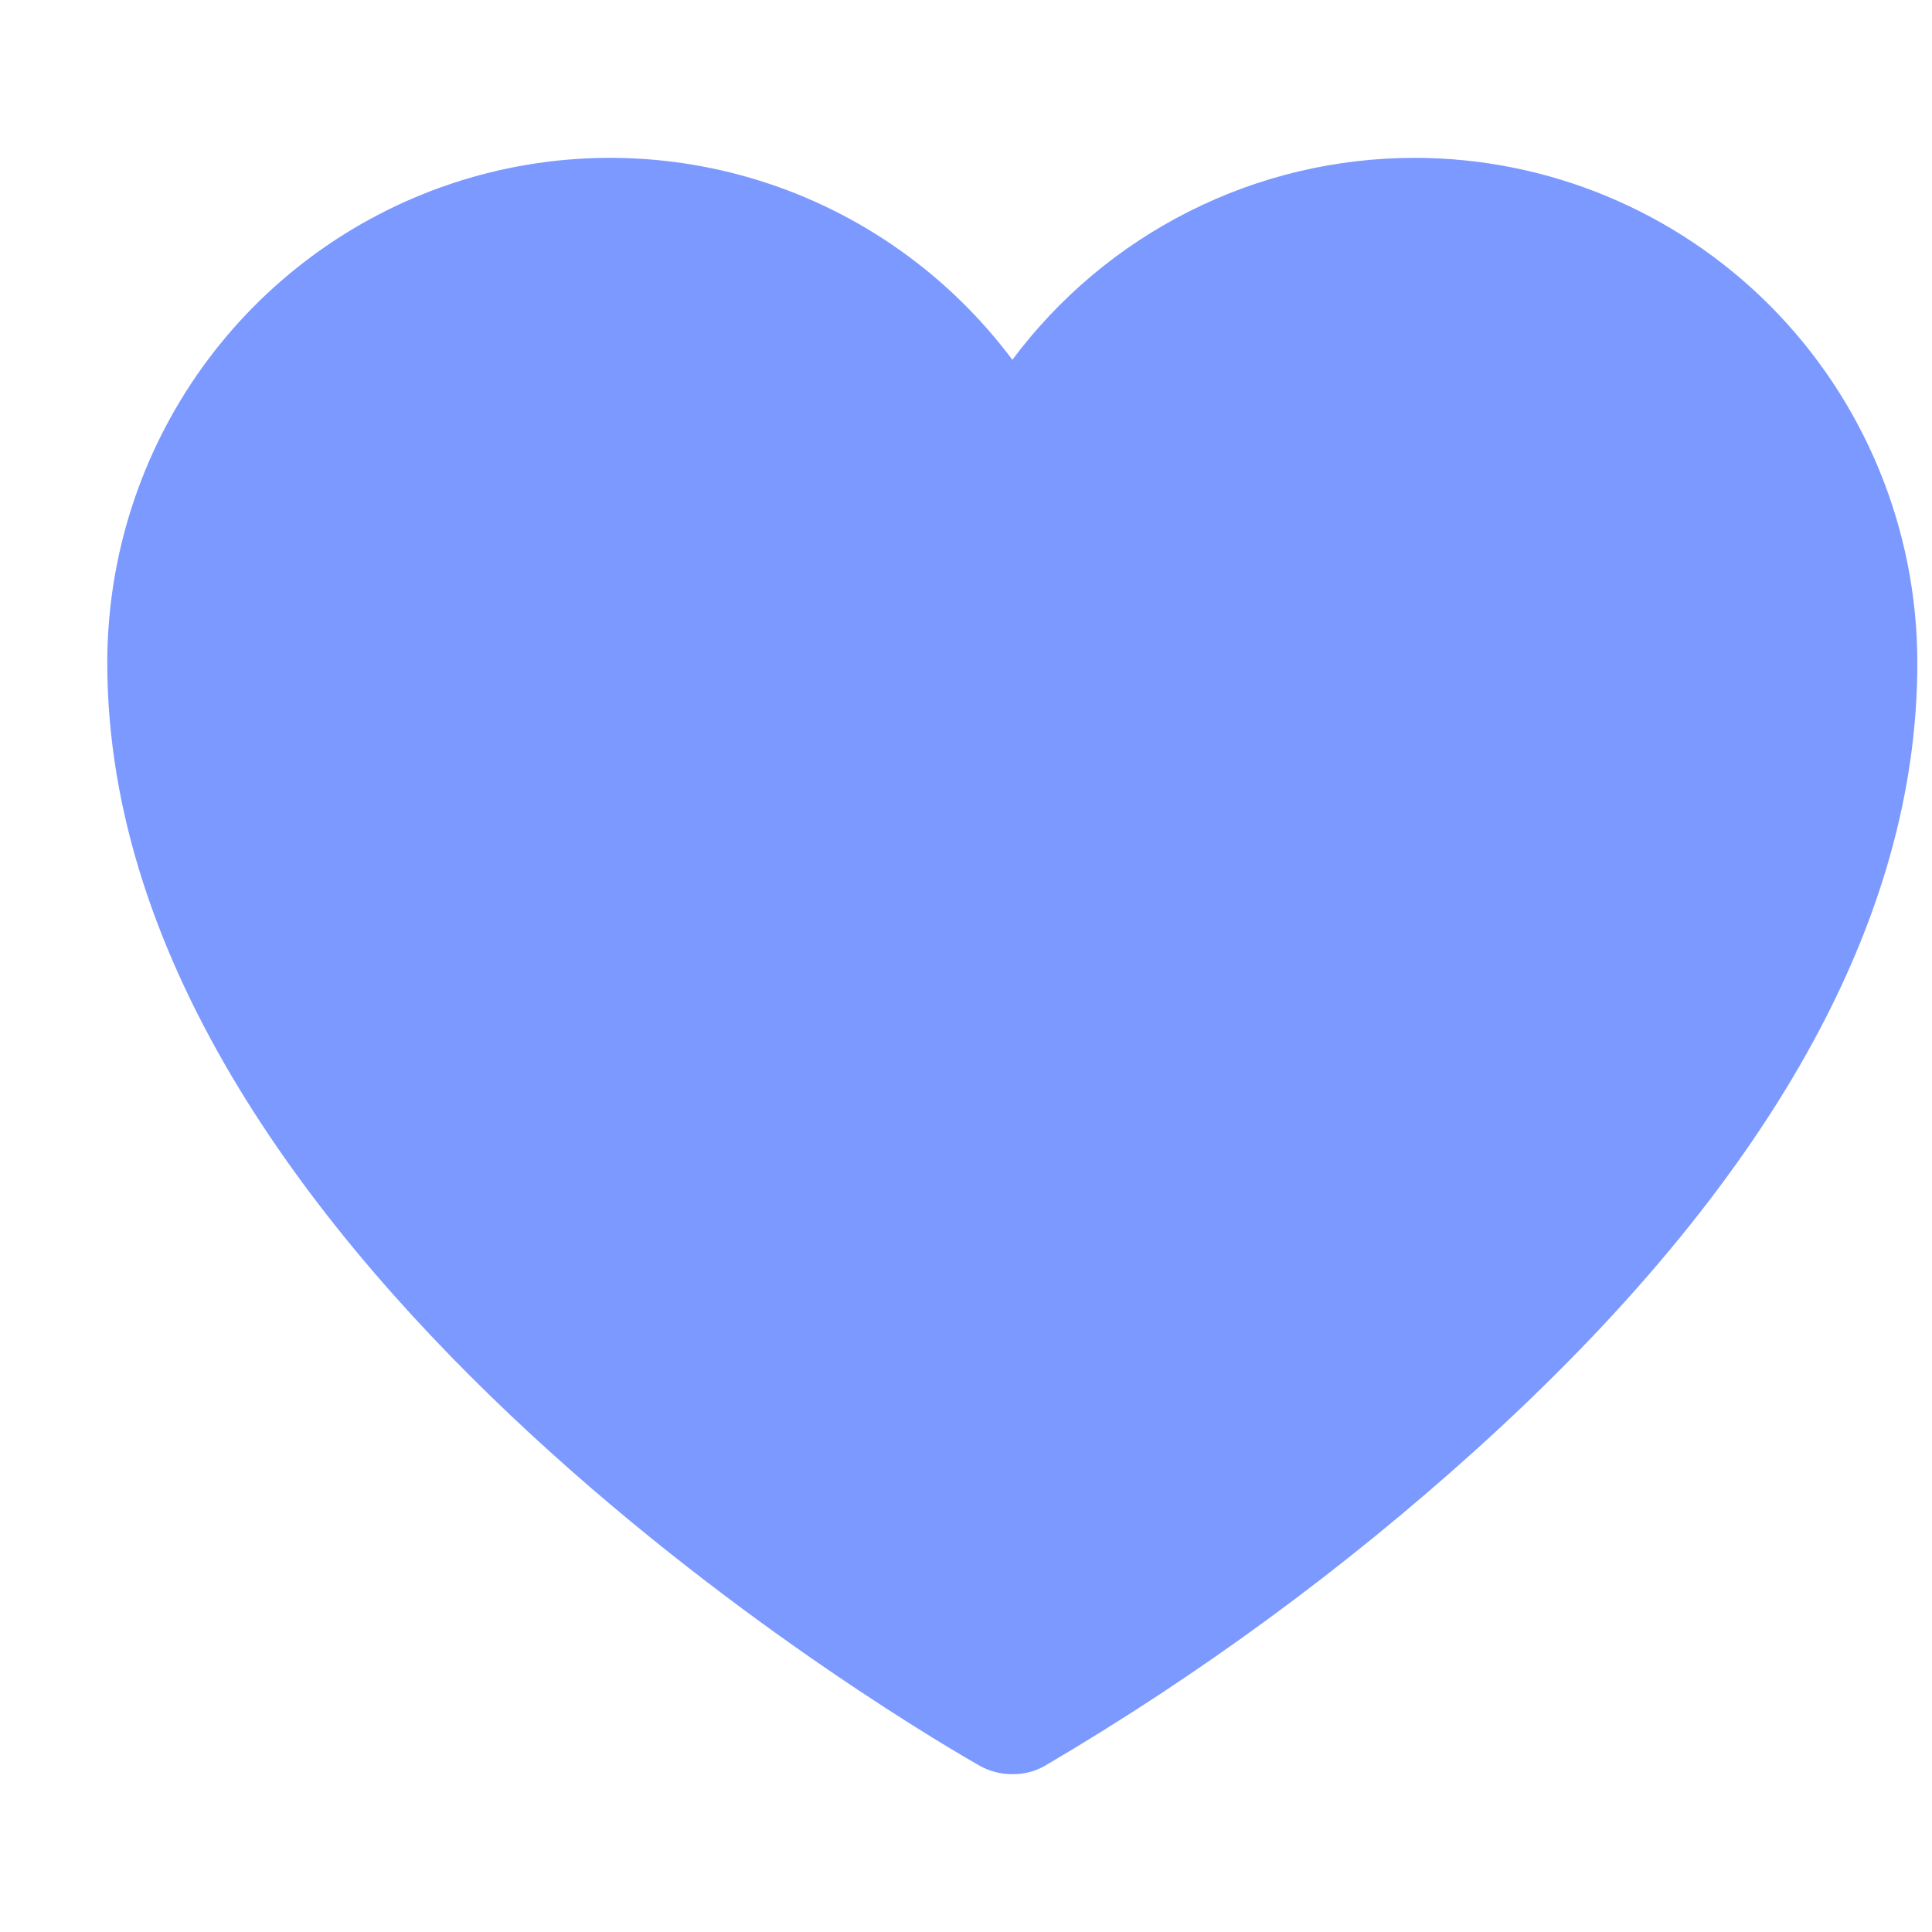 <svg width="17" height="17" viewBox="0 0 17 17" fill="none" xmlns="http://www.w3.org/2000/svg">
<path d="M12.447 1.389C11.76 1.389 11.082 1.549 10.468 1.858C9.854 2.166 9.32 2.614 8.908 3.166C8.35 2.42 7.574 1.869 6.687 1.591C5.801 1.313 4.85 1.322 3.969 1.617C3.088 1.912 2.322 2.478 1.779 3.234C1.236 3.991 0.944 4.9 0.944 5.833C0.944 11.159 8.31 15.359 8.62 15.537C8.708 15.586 8.807 15.612 8.908 15.611C9.008 15.613 9.108 15.587 9.195 15.537C10.552 14.74 11.824 13.807 12.992 12.752C15.566 10.426 16.871 8.1 16.871 5.833C16.871 4.654 16.405 3.524 15.575 2.69C14.745 1.857 13.62 1.389 12.447 1.389Z" fill="#7B99FF"/>
</svg>
